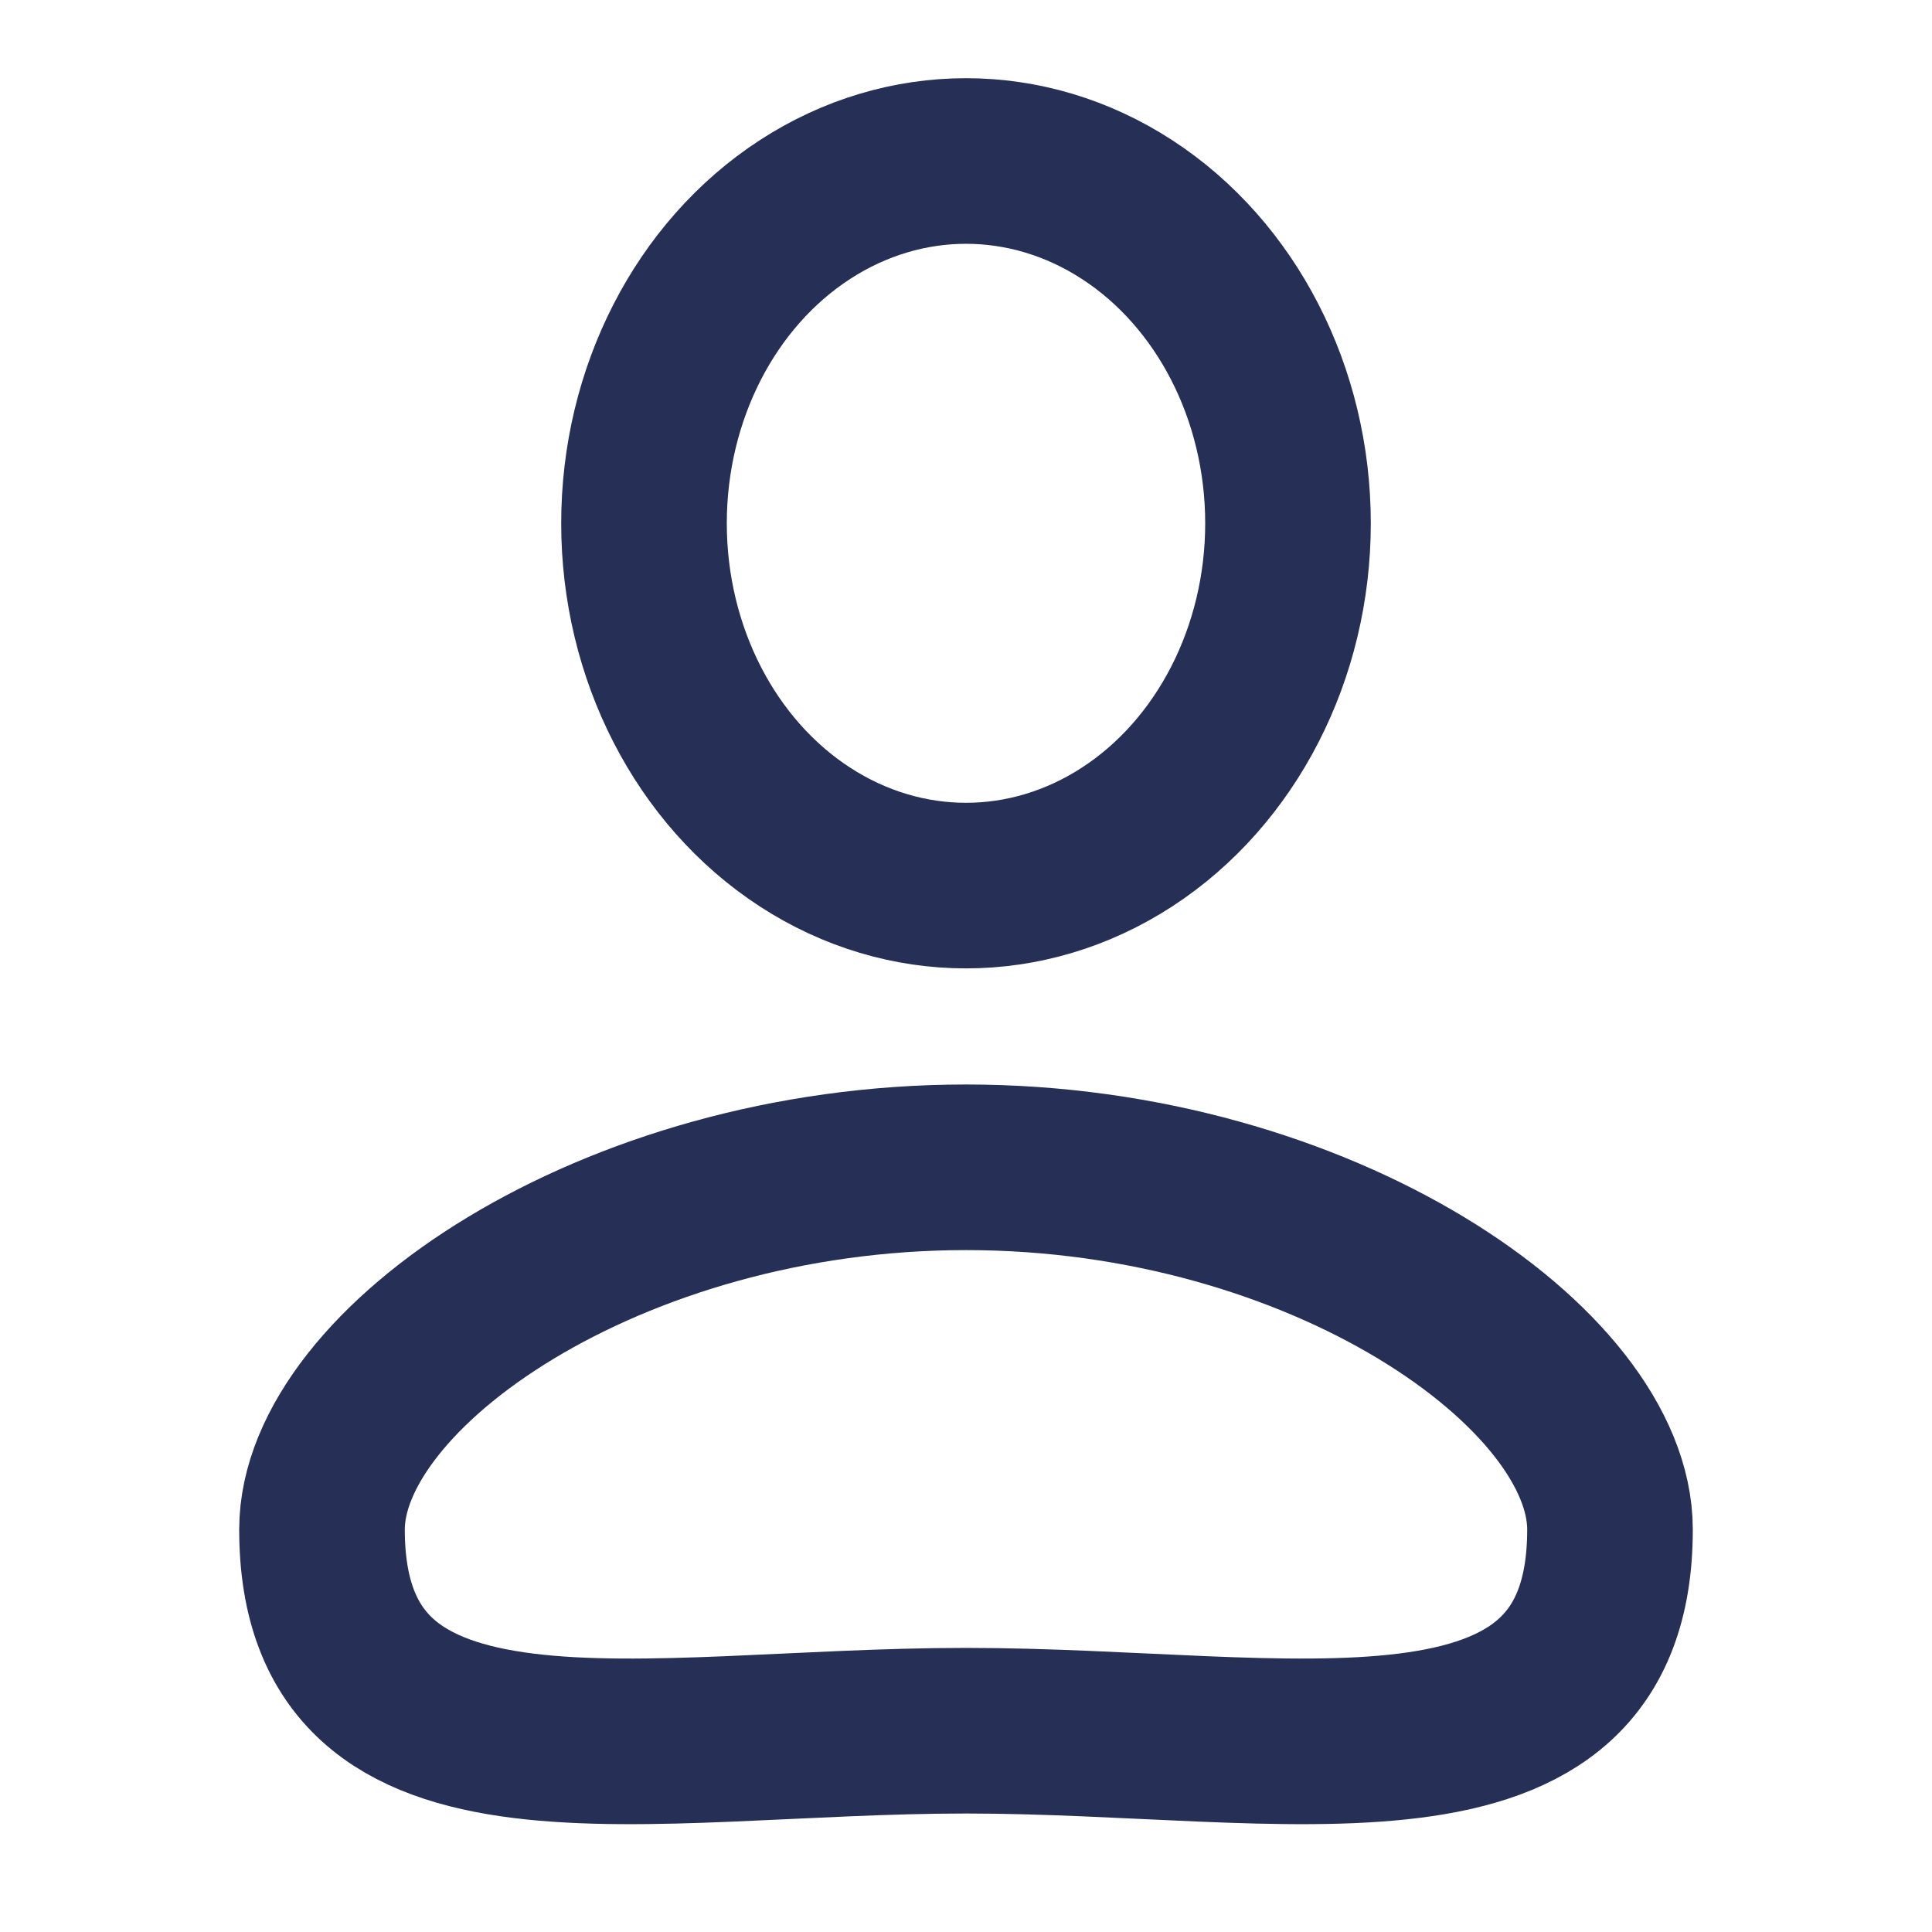 <svg width="21" height="21" viewBox="0 0 21 21" fill="none" xmlns="http://www.w3.org/2000/svg">
<ellipse cx="10.5" cy="5.688" rx="3.5" ry="3.938" stroke="#262F56" stroke-width="1.8"/>
<path d="M17.5 16.625C17.5 19.688 14 18.812 10.5 18.812C7 18.812 3.5 19.688 3.5 16.625C3.5 14.875 6.634 12.688 10.5 12.688C14.366 12.688 17.5 14.875 17.5 16.625Z" stroke="#262F56" stroke-width="1.8"/>
</svg>
